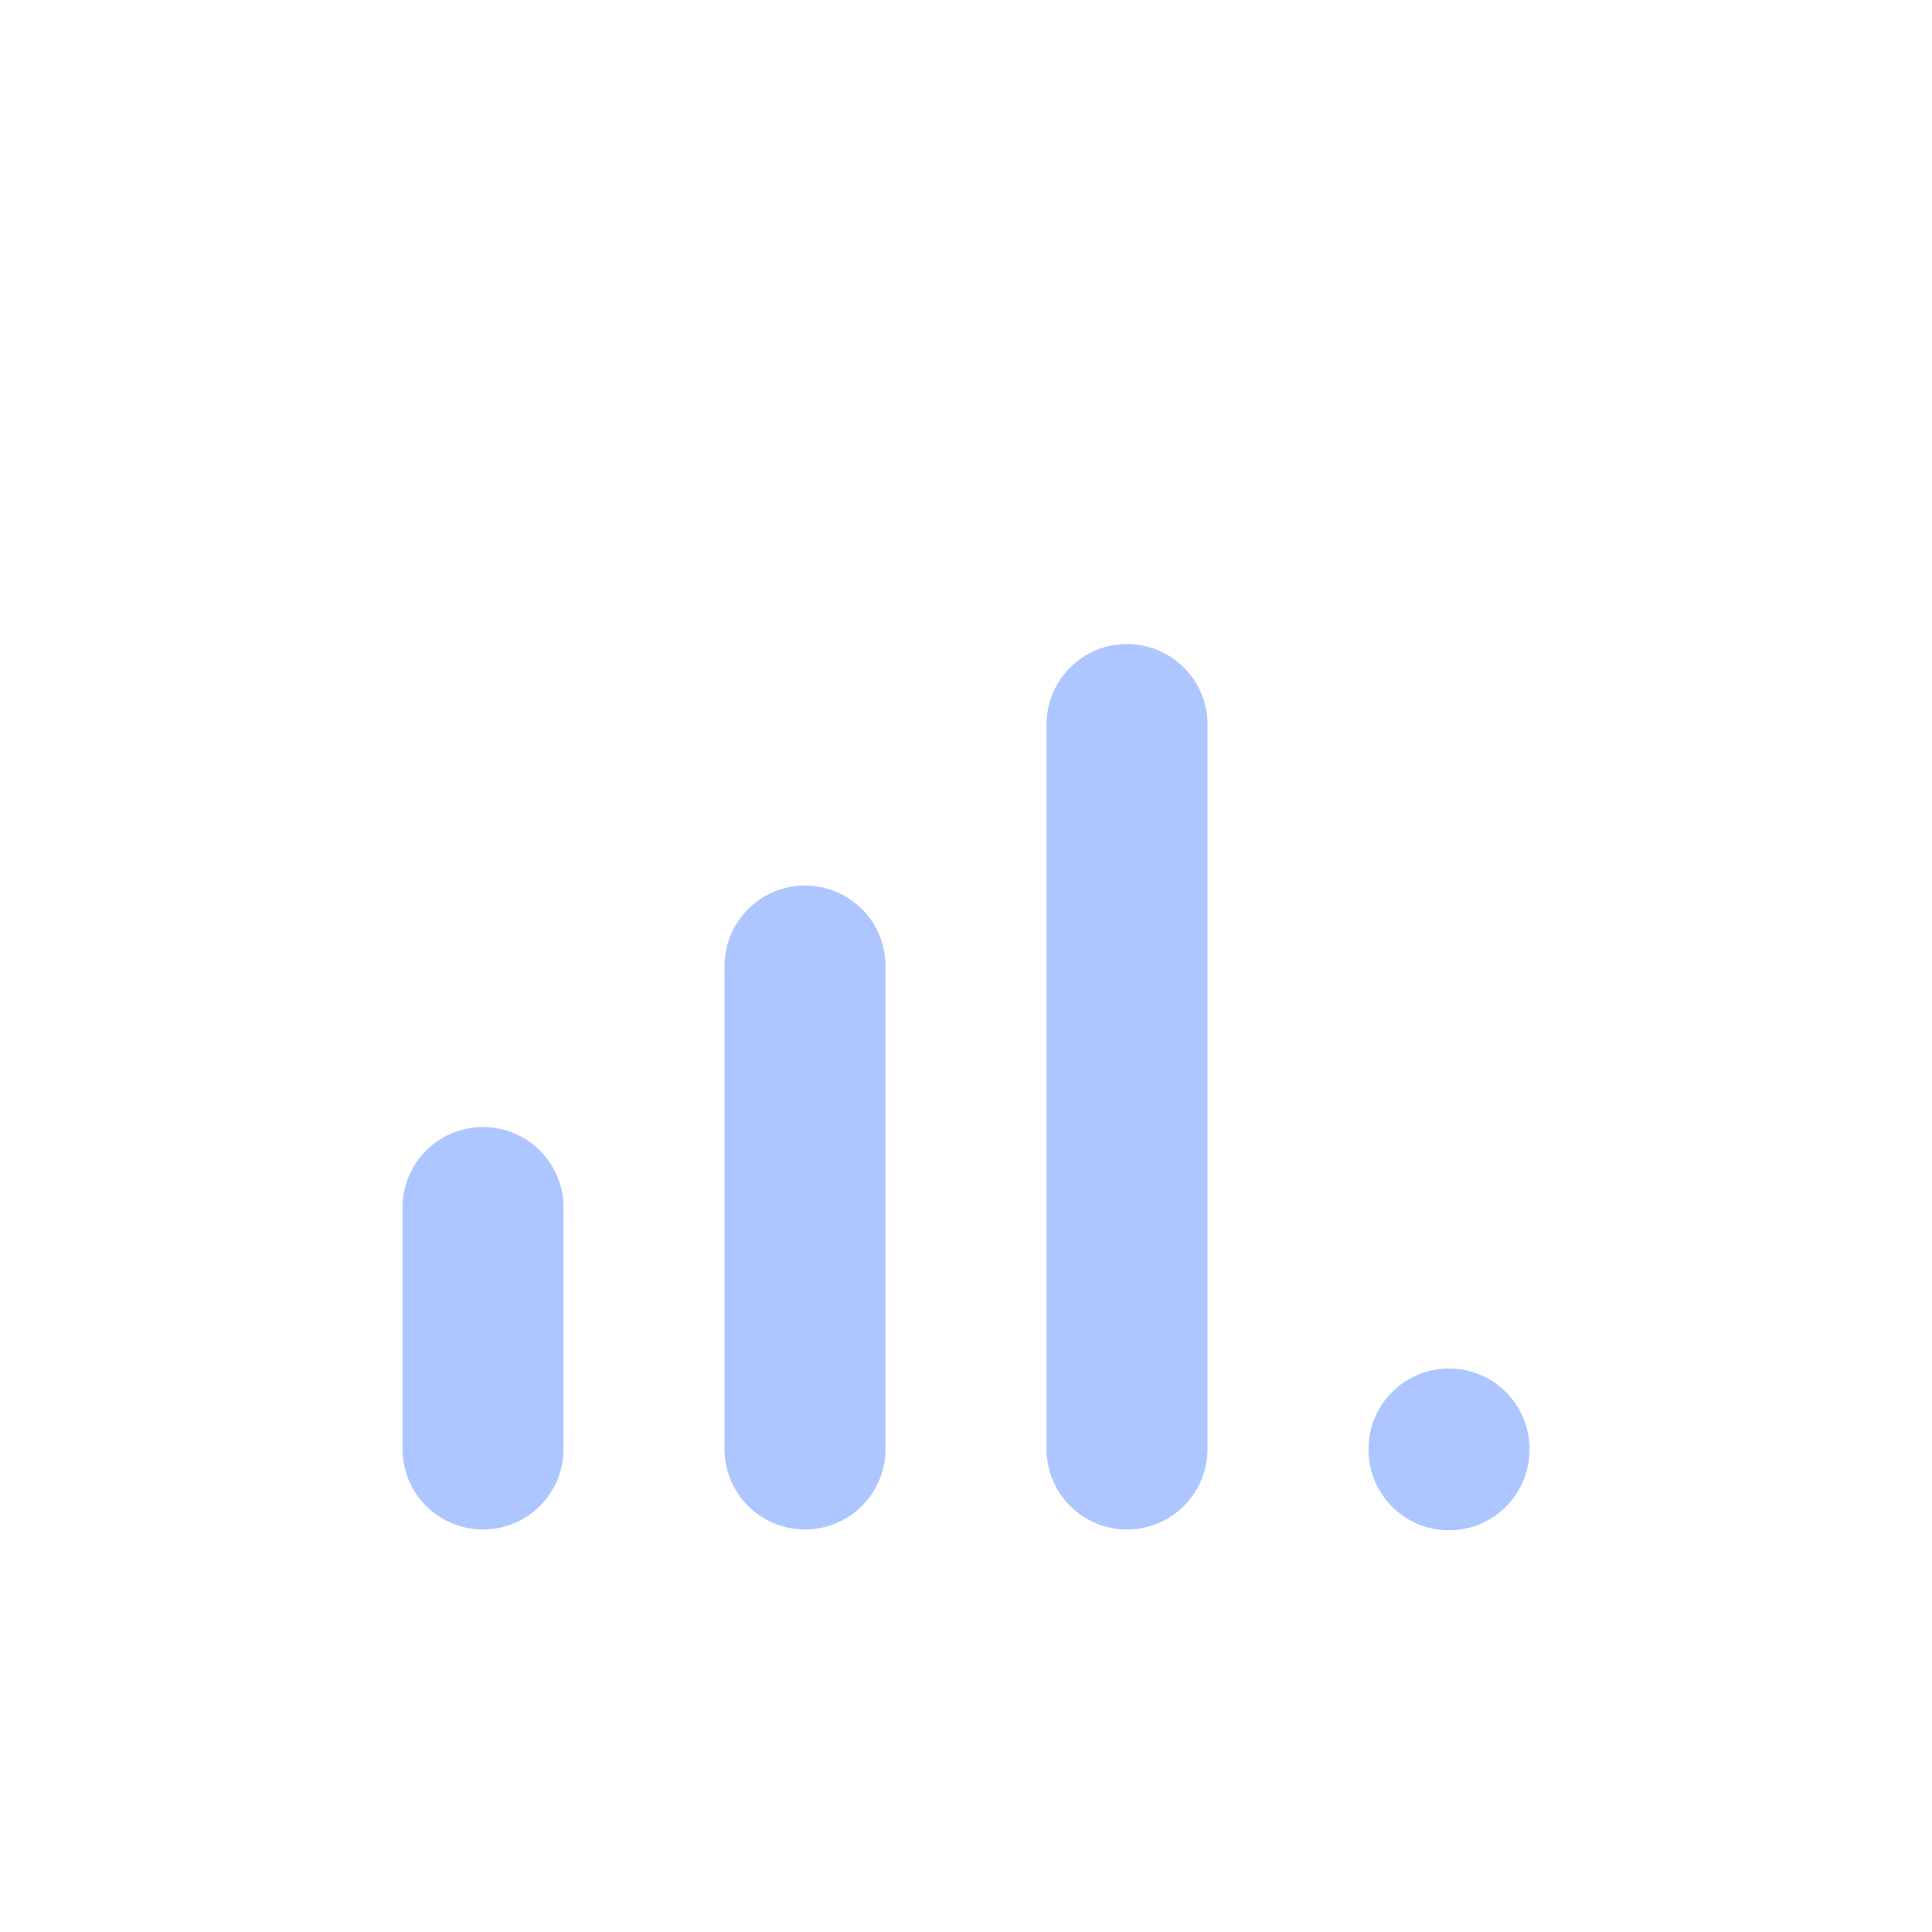 <svg  xmlns="http://www.w3.org/2000/svg"  width="24"  height="24"  viewBox="0 0 24 24"  fill="none"  stroke="#aec6ff"  stroke-width="2"  stroke-linecap="round"  stroke-linejoin="round"  class="icon icon-tabler icons-tabler-outline icon-tabler-antenna-bars-4"><path stroke="none" d="M0 0h24v24H0z" fill="none"/><path d="M6 18l0 -3" /><path d="M10 18l0 -6" /><path d="M14 18l0 -9" /><path d="M18 18l0 .01" /></svg>